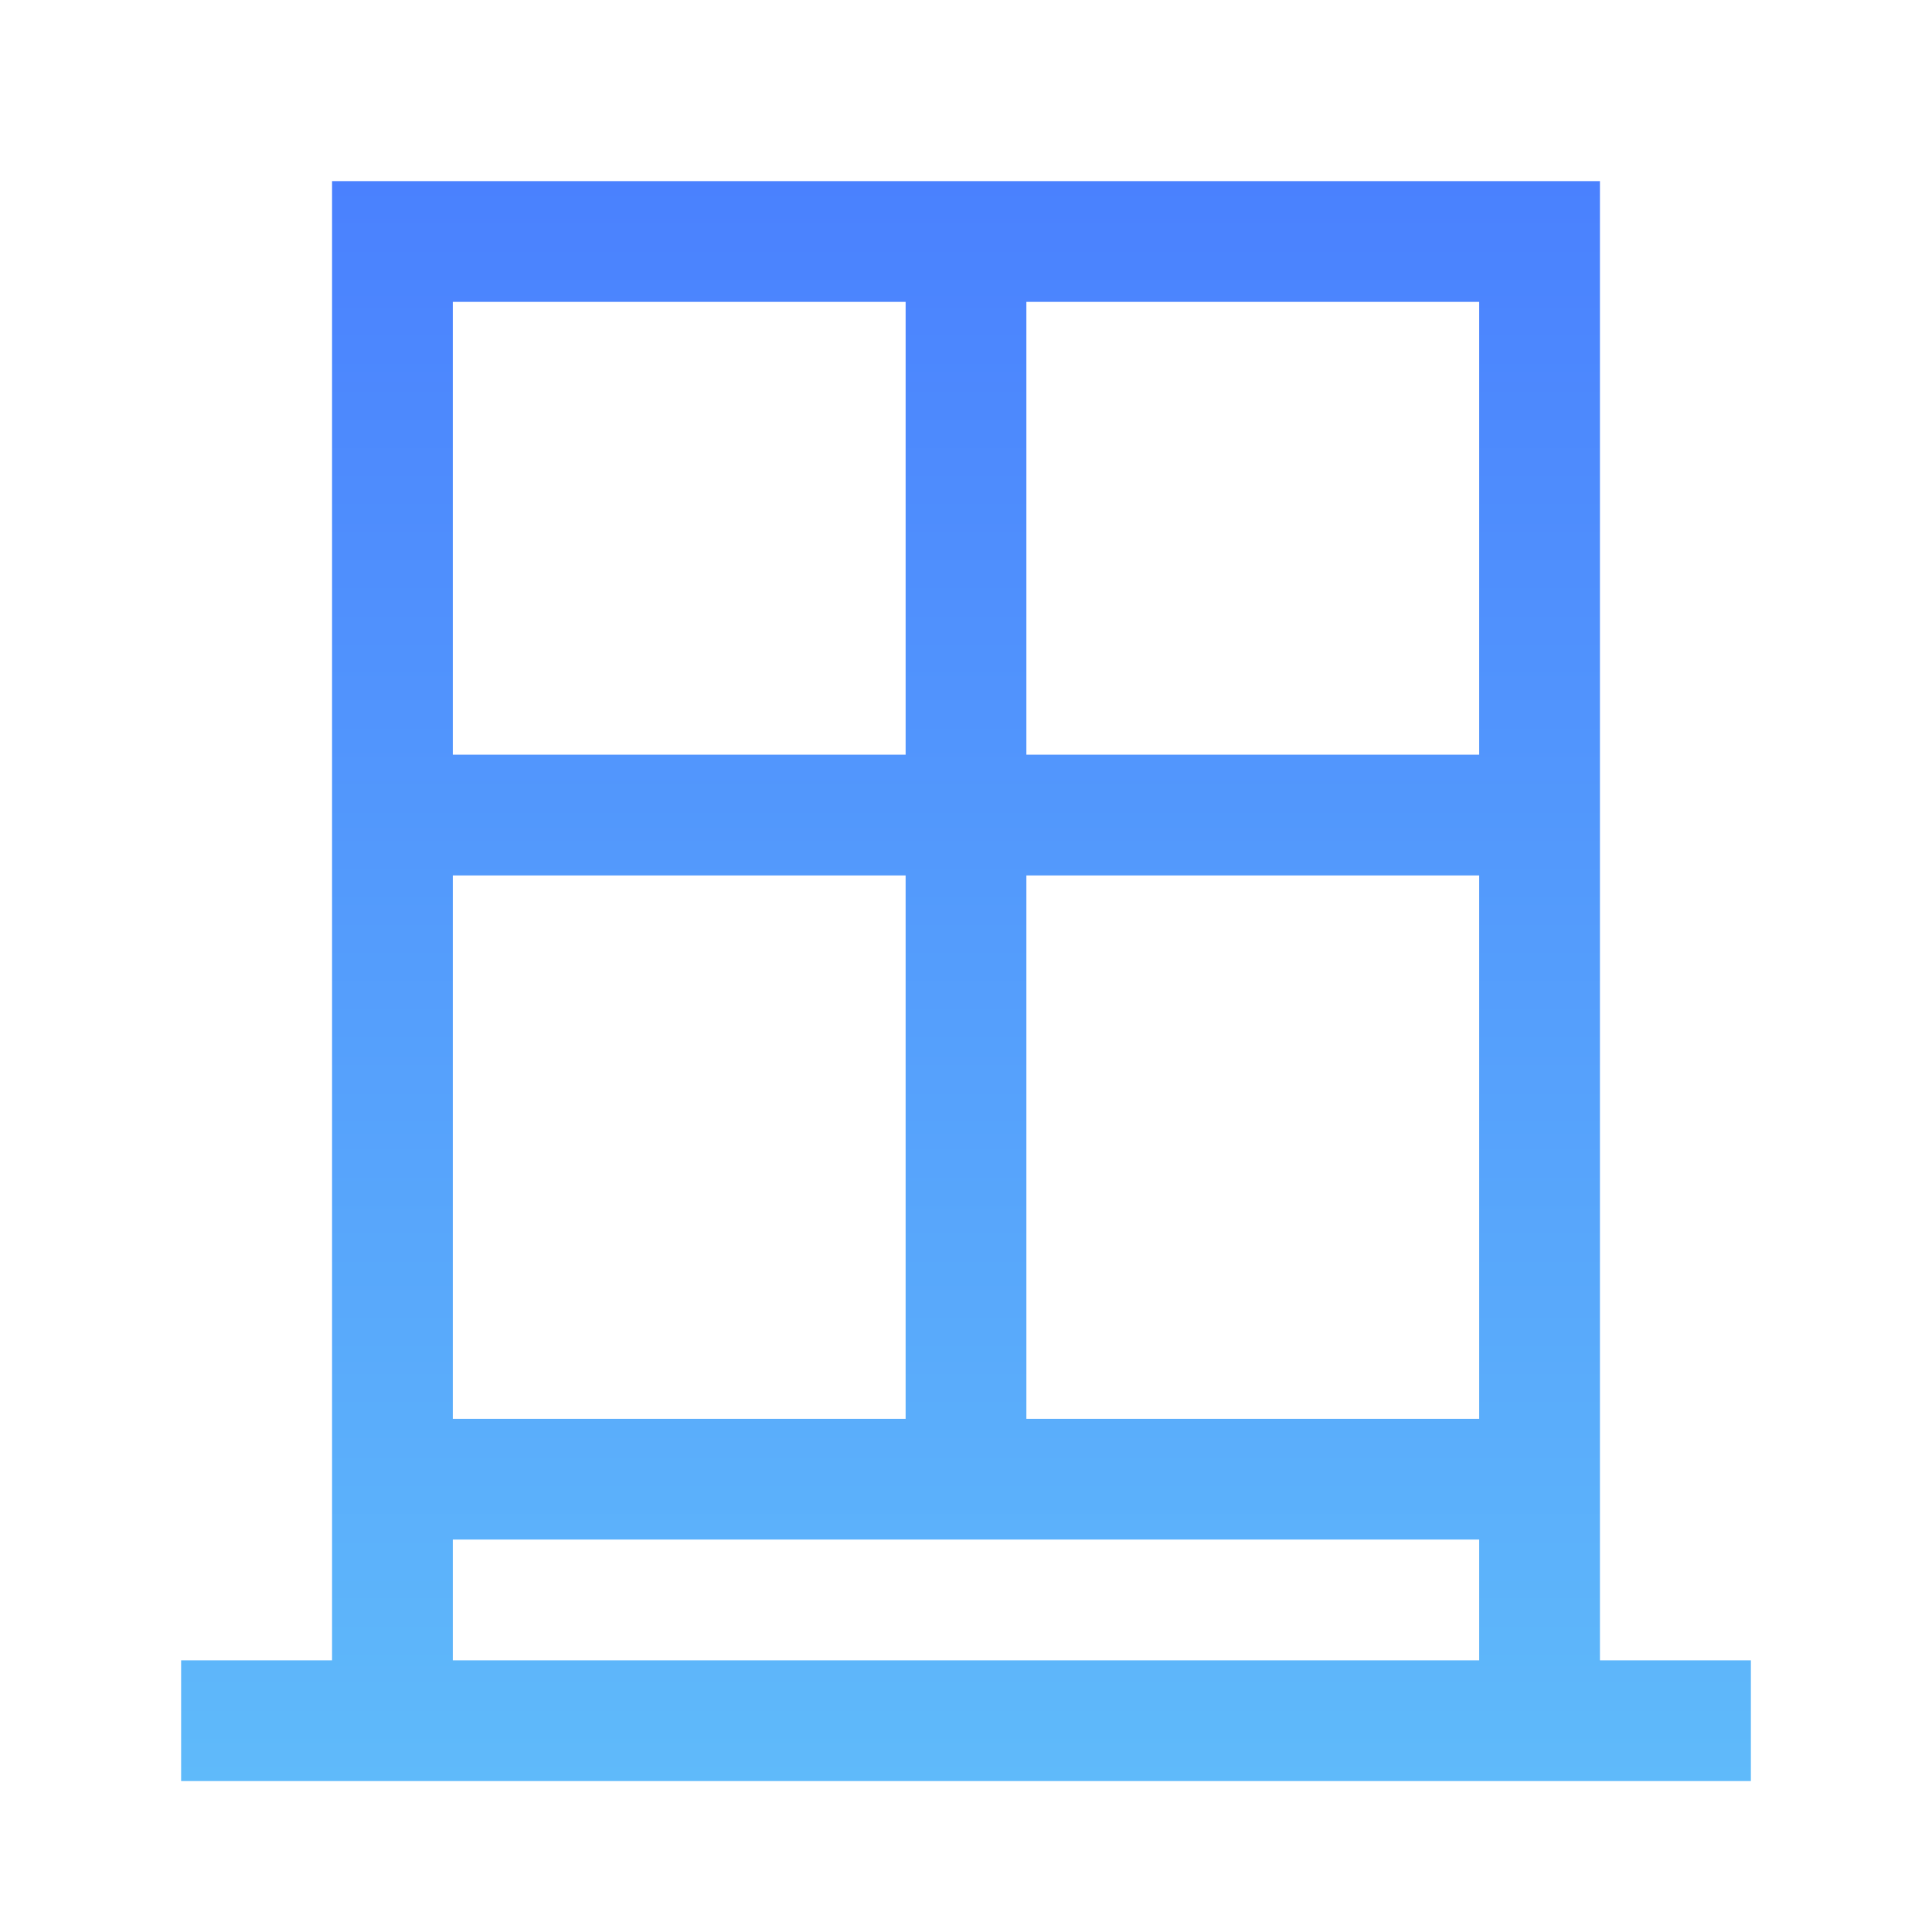 <svg width="40" height="40" viewBox="0 0 40 40" fill="none" xmlns="http://www.w3.org/2000/svg">
<path d="M33.125 34.375V3.75H6.875V34.375H3.75V36.875H36.25V34.375H33.125ZM9.375 6.25H18.75V15.625H9.375V6.25ZM9.375 18.125H18.75V29.375H9.375V18.125ZM30.625 34.375H9.375V31.875H30.625V34.375ZM30.625 29.375H21.25V18.125H30.625V29.375ZM30.625 15.625H21.25V6.25H30.625V15.625Z" fill="url(#paint0_linear)"/>
<defs>
<linearGradient id="paint0_linear" x1="20" y1="3.75" x2="20" y2="36.875" gradientUnits="userSpaceOnUse">
<stop stop-color="#4A81FE"/>
<stop offset="1" stop-color="#5FBAFA"/>
</linearGradient>
</defs>
</svg>
